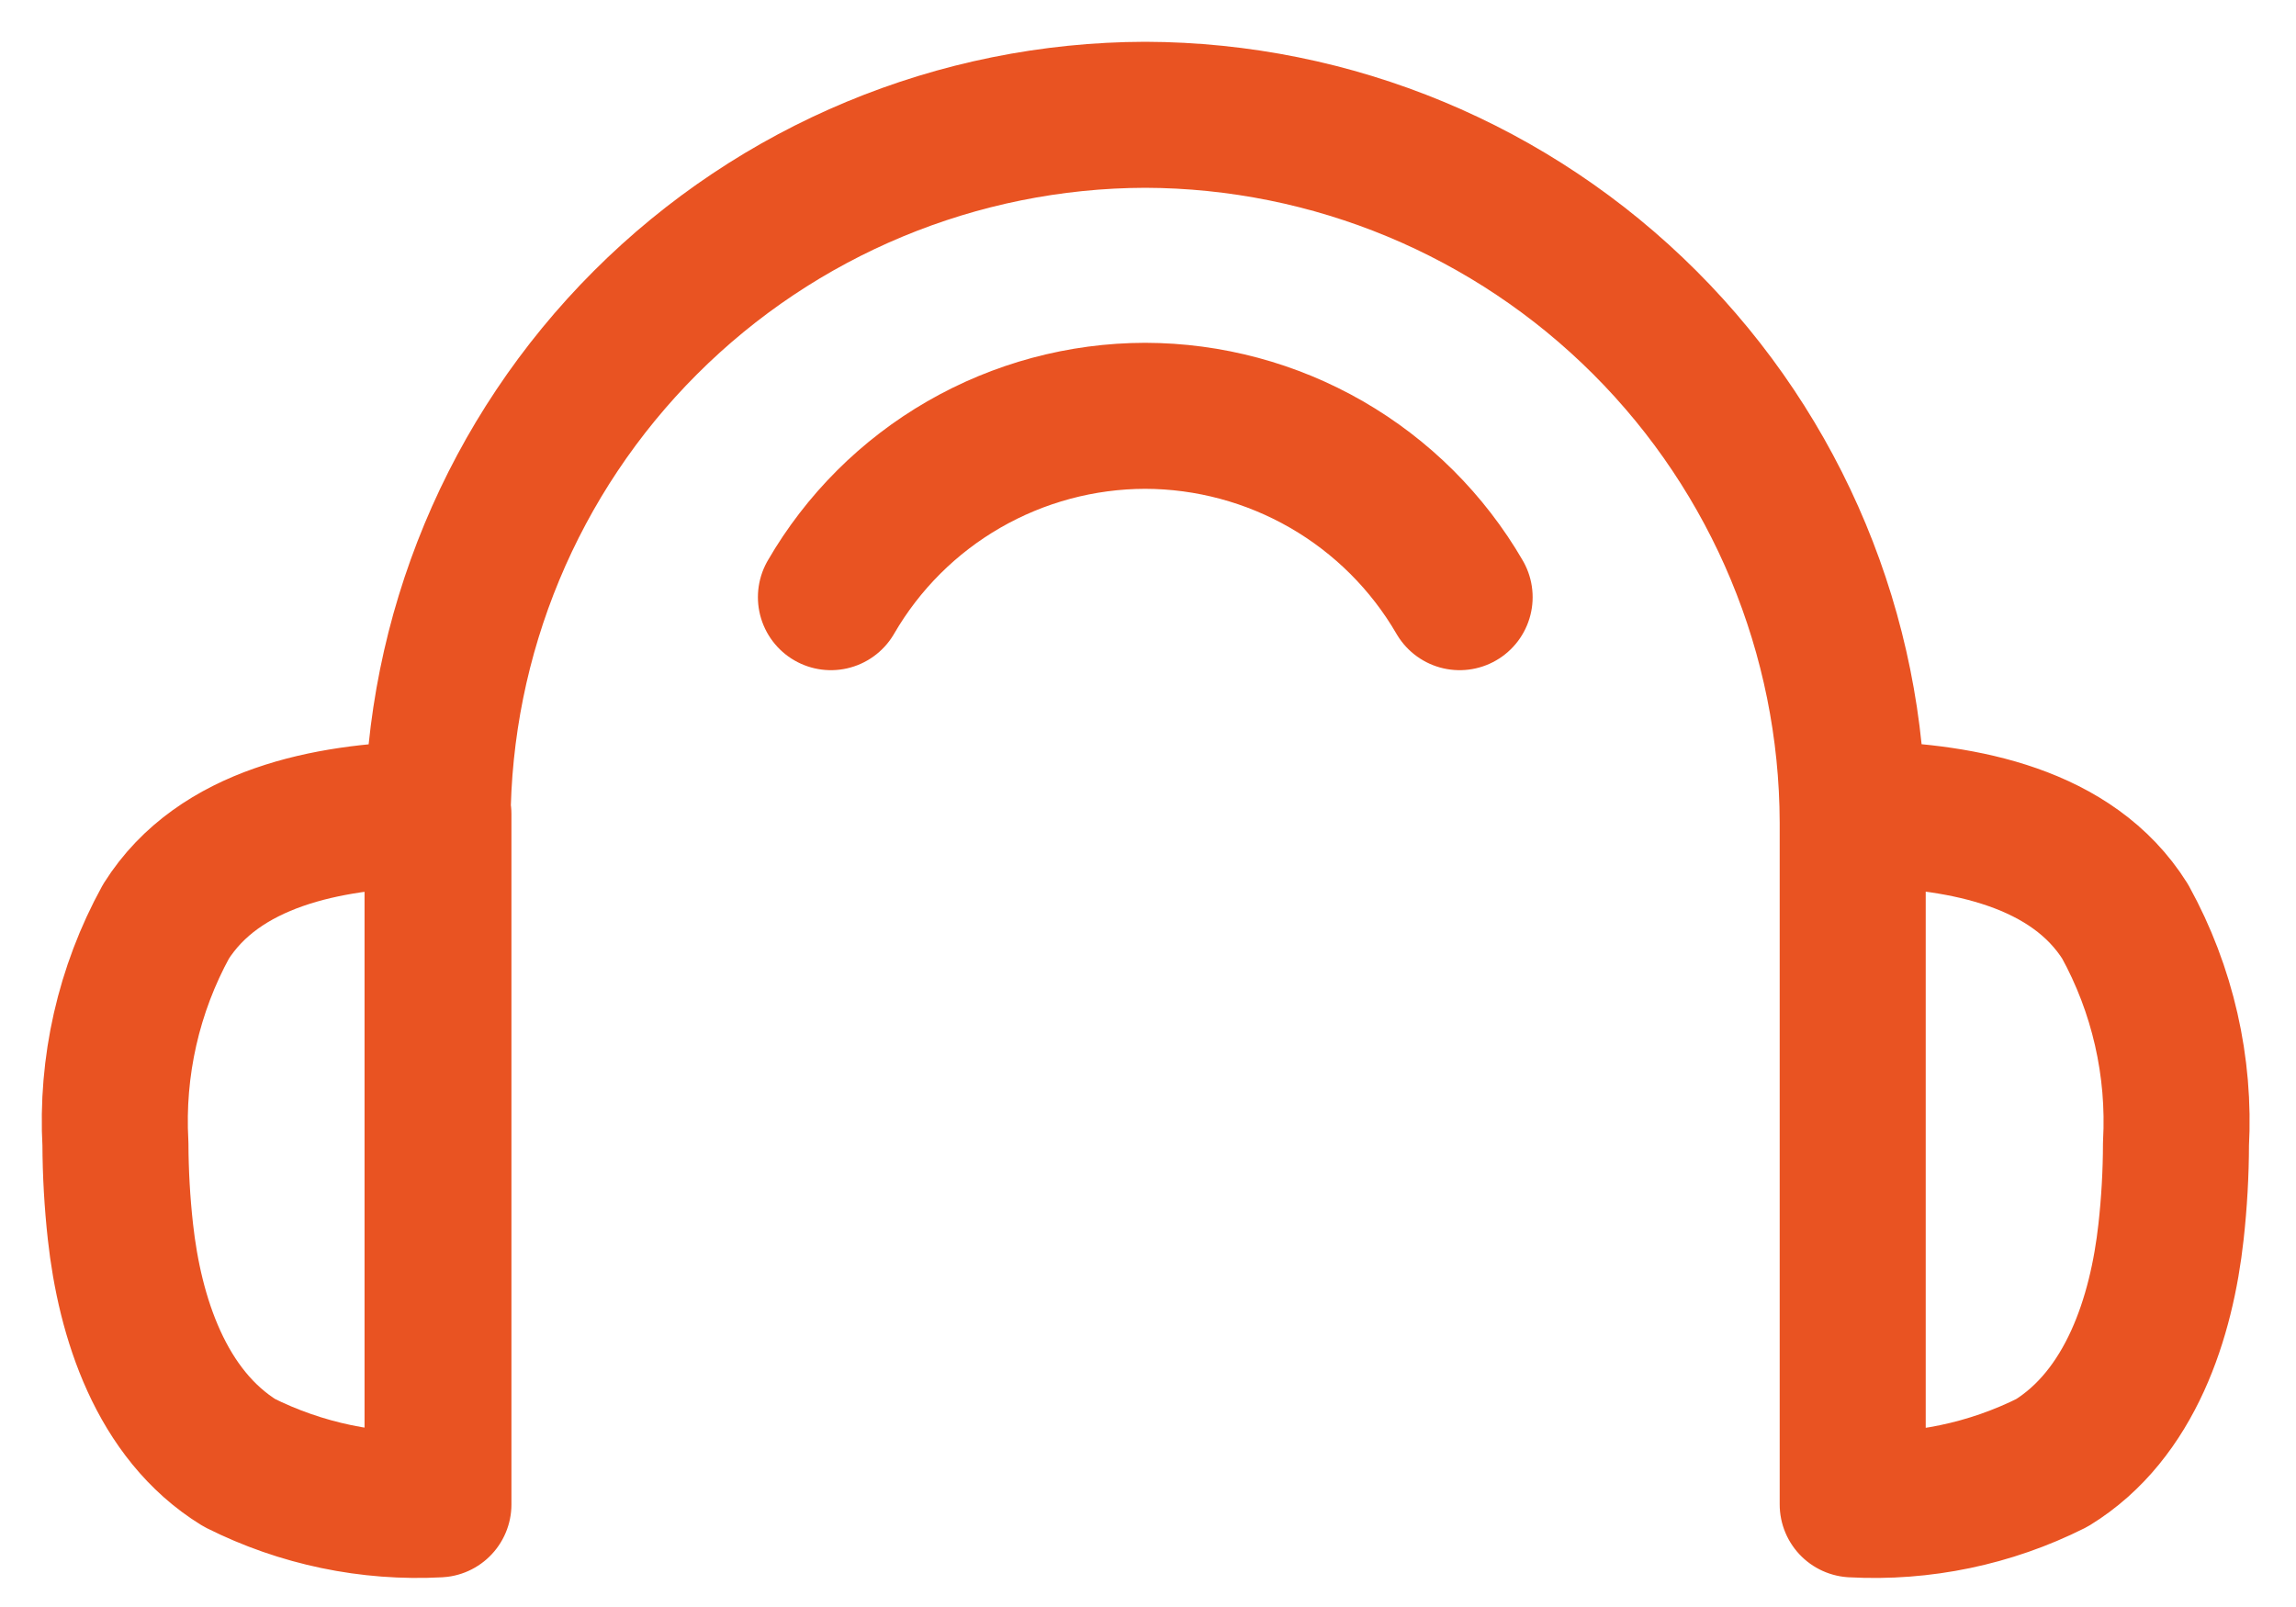 <svg width="40" height="28" viewBox="0 0 40 28" fill="none" xmlns="http://www.w3.org/2000/svg">
<path d="M7.623 26.181V14.327C7.632 11.061 8.934 7.931 11.244 5.621C13.553 3.311 16.683 2.009 19.95 2C23.216 2.009 26.346 3.311 28.656 5.621C30.966 7.931 32.268 11.061 32.277 14.327V26.161M14.476 10.405C15.032 9.445 15.83 8.648 16.791 8.094C17.752 7.54 18.841 7.247 19.95 7.245C21.06 7.247 22.15 7.54 23.111 8.094C24.072 8.648 24.872 9.445 25.429 10.405M37.024 16.057C36.103 14.587 34.2 14.23 32.562 14.185H32.277V26.212C33.477 26.277 34.673 26.028 35.747 25.489C37.12 24.645 37.66 22.945 37.823 21.46C37.879 20.953 37.908 20.444 37.909 19.934C37.983 18.584 37.676 17.241 37.024 16.057ZM2.891 16.057C3.817 14.587 5.72 14.23 7.358 14.185H7.638V26.212C6.44 26.276 5.246 26.027 4.173 25.489C2.8 24.645 2.261 22.945 2.098 21.46C2.042 20.953 2.013 20.444 2.011 19.934C1.936 18.584 2.241 17.241 2.891 16.057Z" stroke="#E95322" stroke-width="2.544" stroke-linecap="round" stroke-linejoin="round"/>
</svg>
